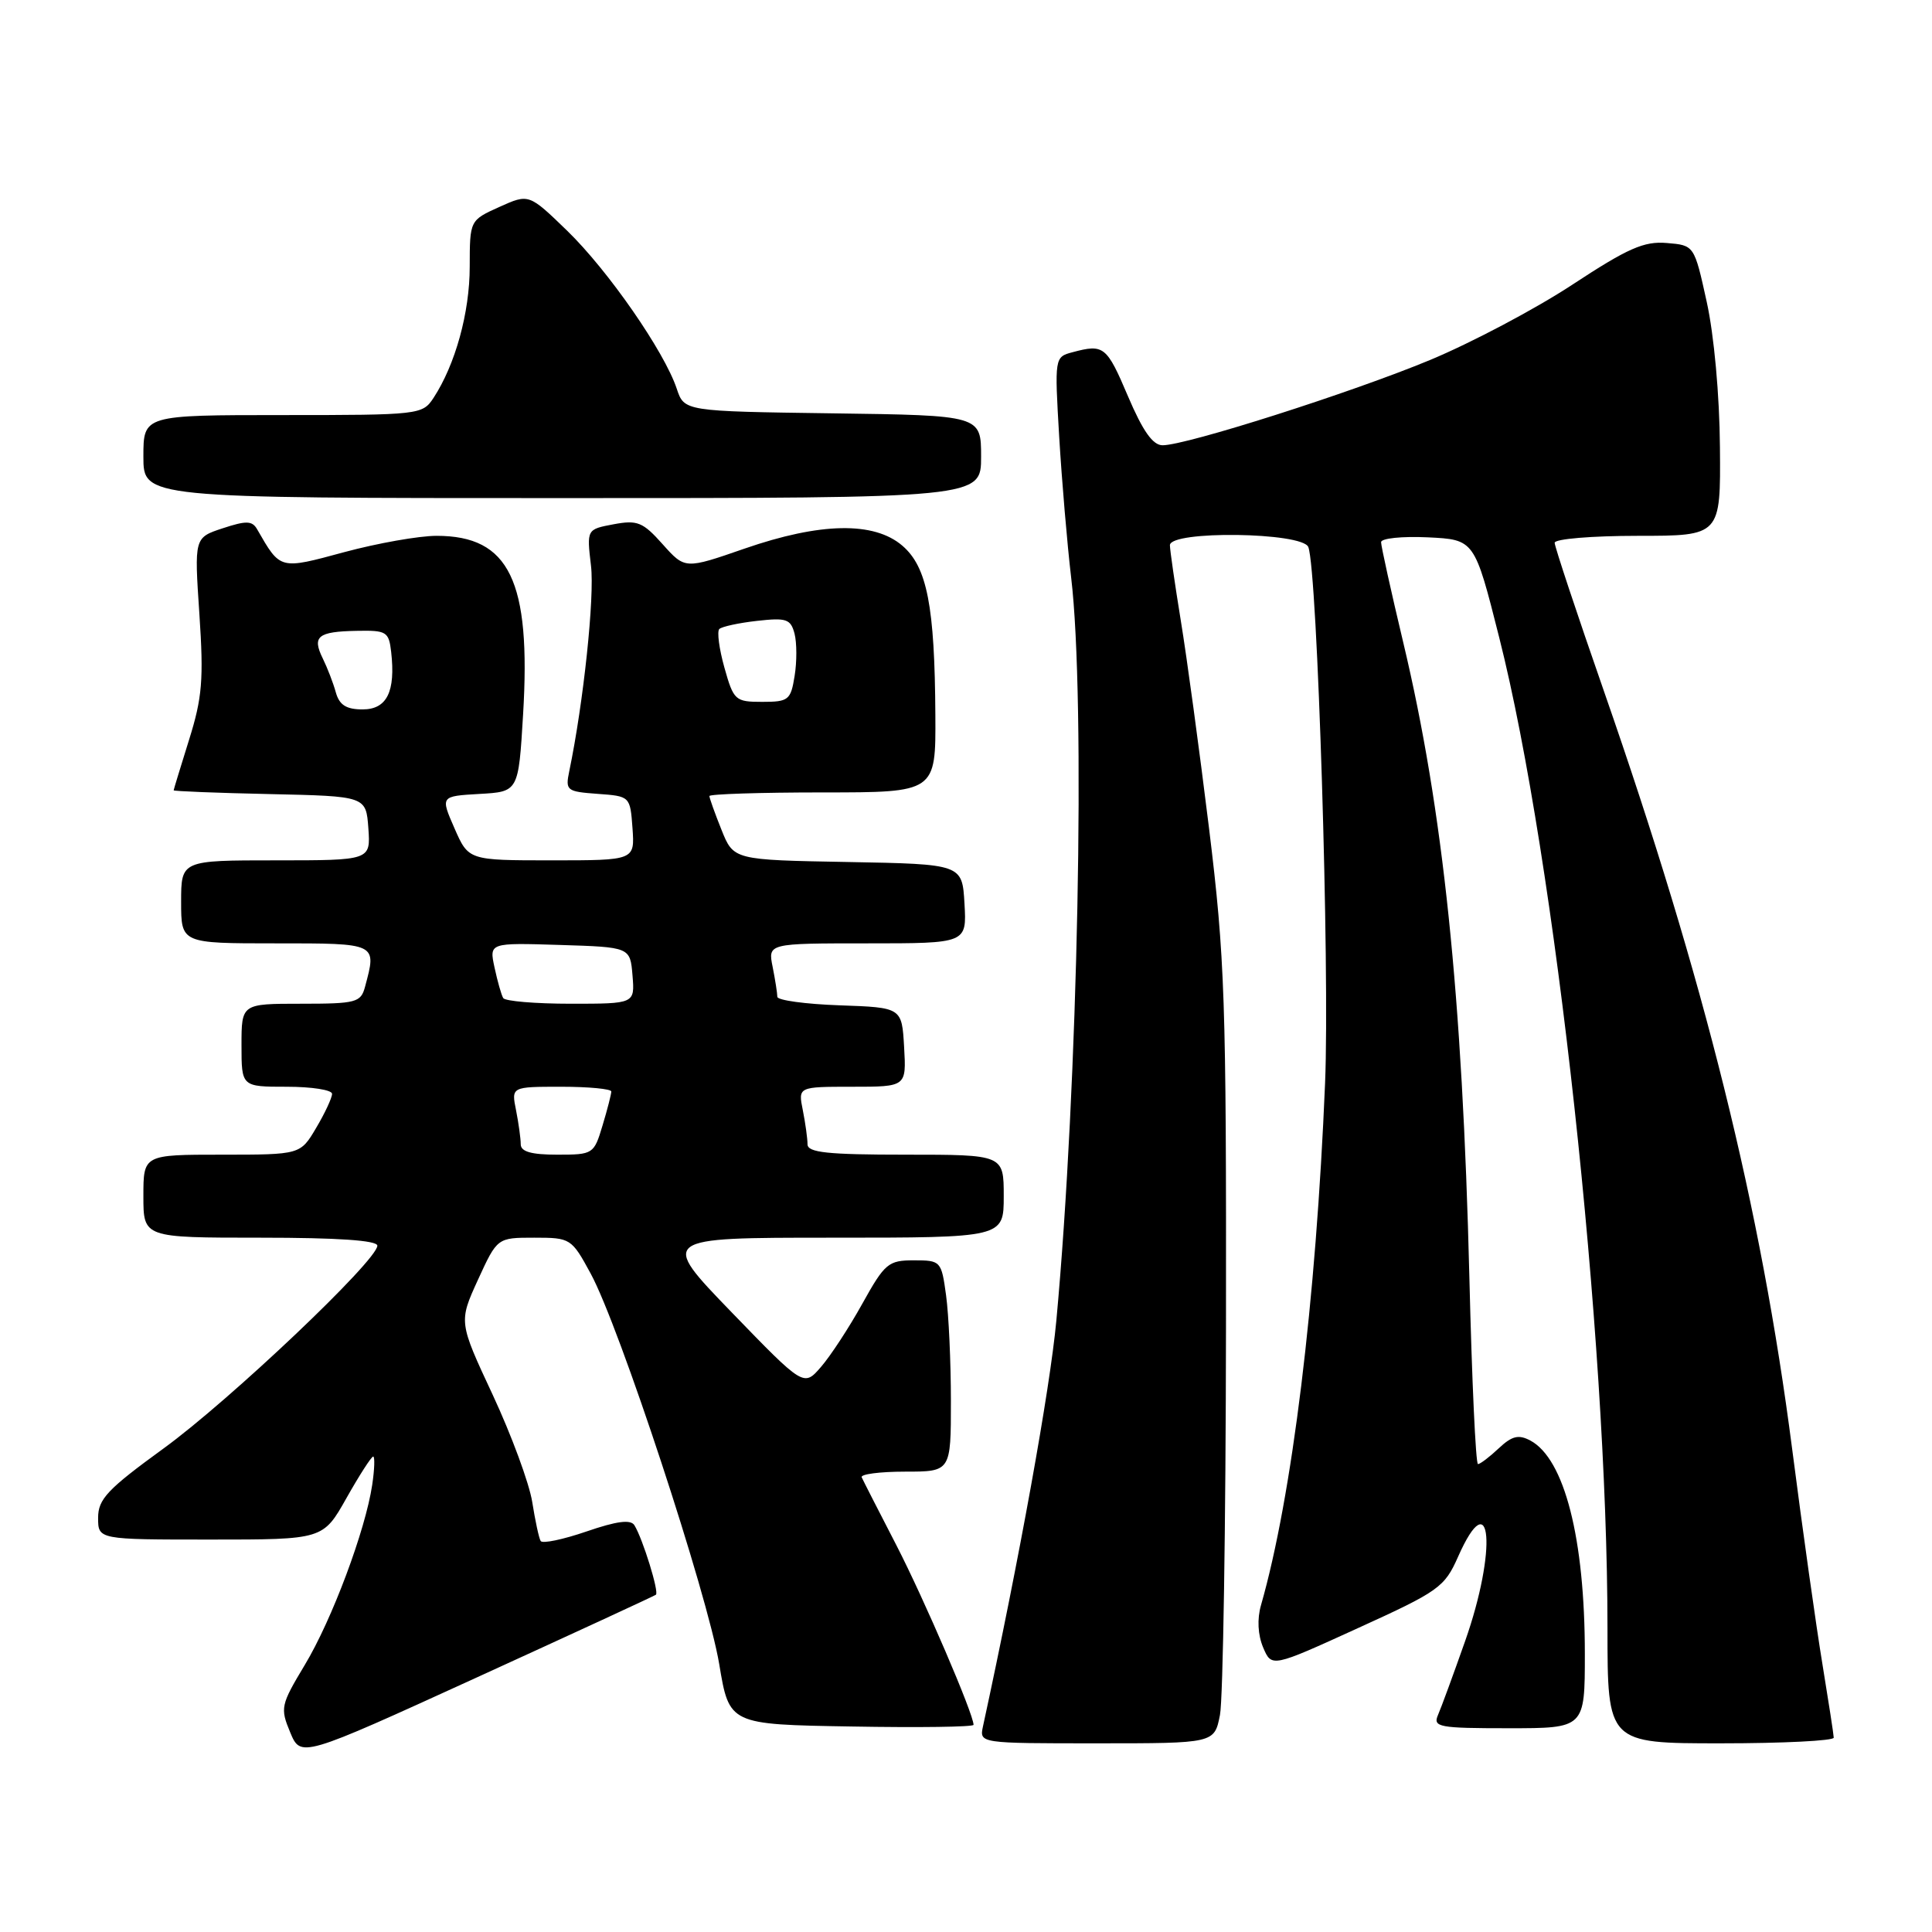 <?xml version="1.0" encoding="UTF-8" standalone="no"?>
<!DOCTYPE svg PUBLIC "-//W3C//DTD SVG 1.1//EN" "http://www.w3.org/Graphics/SVG/1.1/DTD/svg11.dtd" >
<svg xmlns="http://www.w3.org/2000/svg" xmlns:xlink="http://www.w3.org/1999/xlink" version="1.1" viewBox="0 0 256 256">
 <g >
 <path fill="currentColor"
d=" M 86.91 211.31 C 87.36 210.98 85.17 203.89 84.06 202.10 C 83.57 201.31 81.72 201.55 77.71 202.93 C 74.59 204.00 71.86 204.57 71.64 204.19 C 71.41 203.81 70.91 201.47 70.52 199.00 C 70.12 196.53 67.77 190.15 65.29 184.83 C 60.78 175.17 60.78 175.17 63.33 169.58 C 65.89 164.00 65.89 164.00 70.79 164.00 C 75.60 164.00 75.73 164.08 78.27 168.76 C 82.07 175.74 93.74 211.21 95.30 220.50 C 96.63 228.50 96.63 228.50 112.82 228.77 C 121.72 228.93 129.00 228.83 129.00 228.55 C 129.00 227.12 122.47 211.93 118.77 204.74 C 116.43 200.21 114.36 196.16 114.18 195.75 C 113.99 195.34 116.57 195.00 119.92 195.00 C 126.00 195.00 126.00 195.00 126.00 185.64 C 126.00 180.49 125.71 174.19 125.36 171.64 C 124.74 167.09 124.66 167.00 121.09 167.00 C 117.71 167.00 117.24 167.39 114.26 172.75 C 112.51 175.91 110.04 179.68 108.78 181.13 C 106.50 183.76 106.50 183.76 96.94 173.88 C 87.39 164.00 87.39 164.00 110.19 164.00 C 133.00 164.00 133.00 164.00 133.00 158.50 C 133.00 153.00 133.00 153.00 120.00 153.00 C 109.64 153.00 107.00 152.72 107.00 151.62 C 107.00 150.87 106.72 148.84 106.38 147.12 C 105.75 144.00 105.75 144.00 112.93 144.00 C 120.10 144.00 120.10 144.00 119.80 138.75 C 119.50 133.50 119.50 133.50 111.25 133.21 C 106.71 133.05 103.00 132.54 103.00 132.08 C 103.00 131.63 102.72 129.84 102.38 128.12 C 101.75 125.00 101.75 125.00 114.93 125.00 C 128.10 125.00 128.10 125.00 127.80 119.75 C 127.50 114.50 127.50 114.50 112.35 114.22 C 97.20 113.95 97.20 113.95 95.60 109.95 C 94.72 107.76 94.00 105.74 94.00 105.48 C 94.00 105.22 100.75 105.00 109.00 105.00 C 124.00 105.00 124.00 105.00 123.94 94.75 C 123.86 80.31 122.85 75.13 119.57 72.31 C 115.82 69.08 108.71 69.21 98.64 72.70 C 90.77 75.43 90.77 75.43 87.81 72.12 C 85.18 69.17 84.46 68.88 81.30 69.47 C 77.74 70.14 77.74 70.14 78.31 74.97 C 78.80 79.10 77.32 93.09 75.43 102.19 C 74.90 104.75 75.08 104.89 79.18 105.19 C 83.49 105.50 83.50 105.51 83.81 109.75 C 84.11 114.00 84.11 114.00 73.10 114.00 C 62.08 114.00 62.08 114.00 60.22 109.75 C 58.36 105.50 58.36 105.50 63.53 105.20 C 68.70 104.91 68.70 104.91 69.31 94.70 C 70.38 76.96 67.50 71.00 57.85 71.00 C 55.53 71.00 50.05 71.97 45.66 73.15 C 37.01 75.49 37.18 75.53 34.07 70.13 C 33.42 68.99 32.63 68.97 29.51 70.00 C 25.74 71.24 25.74 71.24 26.42 81.37 C 27.00 90.03 26.80 92.45 25.06 98.00 C 23.94 101.58 23.02 104.60 23.01 104.72 C 23.01 104.84 28.74 105.07 35.75 105.22 C 48.50 105.50 48.50 105.50 48.81 109.75 C 49.11 114.00 49.11 114.00 36.56 114.00 C 24.00 114.00 24.00 114.00 24.00 119.50 C 24.00 125.00 24.00 125.00 36.50 125.00 C 50.06 125.00 49.93 124.94 48.37 130.75 C 47.81 132.84 47.21 133.00 39.88 133.00 C 32.00 133.00 32.00 133.00 32.00 138.50 C 32.00 144.00 32.00 144.00 38.00 144.00 C 41.30 144.00 44.00 144.42 44.00 144.94 C 44.00 145.46 43.06 147.49 41.90 149.44 C 39.80 153.00 39.80 153.00 29.40 153.00 C 19.00 153.00 19.00 153.00 19.00 158.50 C 19.00 164.00 19.00 164.00 34.50 164.00 C 44.78 164.00 50.00 164.36 50.00 165.06 C 50.00 167.01 30.45 185.55 21.67 191.93 C 14.24 197.33 13.00 198.64 13.00 201.12 C 13.00 204.00 13.00 204.00 27.90 204.00 C 42.81 204.00 42.81 204.00 45.91 198.50 C 47.62 195.47 49.21 193.00 49.45 193.00 C 49.68 193.00 49.63 194.69 49.32 196.75 C 48.43 202.75 43.98 214.66 40.37 220.64 C 37.20 225.92 37.11 226.32 38.45 229.54 C 39.86 232.92 39.86 232.92 63.18 222.27 C 76.01 216.41 86.69 211.48 86.91 211.31 Z  M 161.65 227.25 C 162.06 225.19 162.42 202.12 162.45 176.00 C 162.50 132.33 162.31 126.98 160.20 109.72 C 158.93 99.39 157.25 87.02 156.46 82.22 C 155.68 77.42 155.03 72.94 155.02 72.25 C 154.99 70.27 172.60 70.51 173.36 72.49 C 174.57 75.64 176.21 128.25 175.58 143.50 C 174.38 172.42 171.20 198.35 167.09 212.69 C 166.56 214.53 166.67 216.62 167.37 218.29 C 168.50 220.95 168.50 220.95 179.90 215.75 C 190.67 210.85 191.41 210.32 193.20 206.28 C 197.65 196.23 198.40 205.38 194.12 217.50 C 192.57 221.90 190.96 226.29 190.54 227.25 C 189.85 228.85 190.65 229.00 199.89 229.00 C 210.00 229.00 210.00 229.00 210.00 219.14 C 210.00 203.85 207.30 193.30 202.78 190.88 C 201.22 190.05 200.35 190.26 198.59 191.91 C 197.37 193.06 196.13 194.00 195.84 194.00 C 195.54 194.00 195.03 182.86 194.70 169.25 C 193.78 131.90 191.23 107.35 185.94 85.14 C 184.32 78.35 183.00 72.36 183.00 71.84 C 183.00 71.33 185.78 71.04 189.19 71.20 C 195.38 71.50 195.38 71.50 198.66 84.50 C 206.10 113.97 212.99 177.11 213.00 215.75 C 213.00 231.00 213.00 231.00 228.00 231.00 C 236.25 231.00 242.99 230.66 242.98 230.25 C 242.97 229.84 242.29 225.45 241.48 220.50 C 240.66 215.55 238.85 202.72 237.47 192.00 C 233.32 159.91 225.88 129.93 212.56 91.67 C 208.95 81.31 206.00 72.42 206.00 71.92 C 206.00 71.41 210.95 71.00 217.00 71.00 C 228.00 71.00 228.00 71.00 227.90 59.25 C 227.85 52.37 227.12 44.39 226.15 40.00 C 224.50 32.50 224.50 32.50 220.86 32.20 C 217.84 31.94 215.71 32.88 208.33 37.73 C 203.43 40.95 194.95 45.43 189.47 47.71 C 179.03 52.04 157.20 59.00 154.05 59.00 C 152.75 59.00 151.43 57.12 149.46 52.50 C 146.64 45.86 146.26 45.56 142.12 46.67 C 139.74 47.30 139.73 47.35 140.35 57.90 C 140.70 63.73 141.41 72.10 141.93 76.50 C 143.87 92.67 142.85 143.93 139.97 175.00 C 139.12 184.13 135.08 206.49 130.25 228.75 C 129.77 231.00 129.77 231.00 145.34 231.00 C 160.91 231.00 160.91 231.00 161.65 227.25 Z  M 130.00 60.52 C 130.00 55.04 130.00 55.04 110.33 54.77 C 90.67 54.50 90.67 54.50 89.67 51.50 C 88.03 46.58 80.58 35.84 75.16 30.58 C 70.08 25.66 70.08 25.66 66.17 27.42 C 62.25 29.19 62.25 29.19 62.24 35.34 C 62.24 41.42 60.33 48.32 57.44 52.73 C 55.98 54.95 55.57 55.00 37.48 55.00 C 19.00 55.00 19.00 55.00 19.00 60.50 C 19.00 66.00 19.00 66.00 74.50 66.00 C 130.00 66.00 130.00 66.00 130.00 60.52 Z  M 69.00 151.62 C 69.00 150.87 68.72 148.84 68.38 147.12 C 67.75 144.00 67.75 144.00 74.38 144.00 C 78.02 144.00 81.00 144.29 81.00 144.63 C 81.00 144.98 80.48 147.01 79.84 149.13 C 78.70 152.93 78.60 153.00 73.84 153.00 C 70.40 153.00 69.00 152.60 69.00 151.62 Z  M 66.68 132.25 C 66.43 131.84 65.92 130.02 65.53 128.21 C 64.82 124.92 64.82 124.92 74.16 125.21 C 83.50 125.50 83.50 125.50 83.81 129.25 C 84.12 133.00 84.12 133.00 75.62 133.00 C 70.94 133.00 66.92 132.66 66.68 132.25 Z  M 44.50 91.75 C 44.16 90.51 43.38 88.49 42.77 87.25 C 41.33 84.32 42.10 83.69 47.25 83.59 C 51.21 83.51 51.52 83.69 51.83 86.37 C 52.43 91.65 51.27 94.00 48.05 94.00 C 45.88 94.00 44.97 93.42 44.50 91.75 Z  M 95.99 88.47 C 95.29 85.98 94.99 83.68 95.31 83.35 C 95.64 83.03 97.88 82.54 100.30 82.27 C 104.20 81.83 104.77 82.02 105.28 83.96 C 105.59 85.16 105.60 87.69 105.29 89.57 C 104.78 92.77 104.48 93.00 101.00 93.00 C 97.42 93.00 97.21 92.81 95.99 88.47 Z "/>
</g>
</svg>